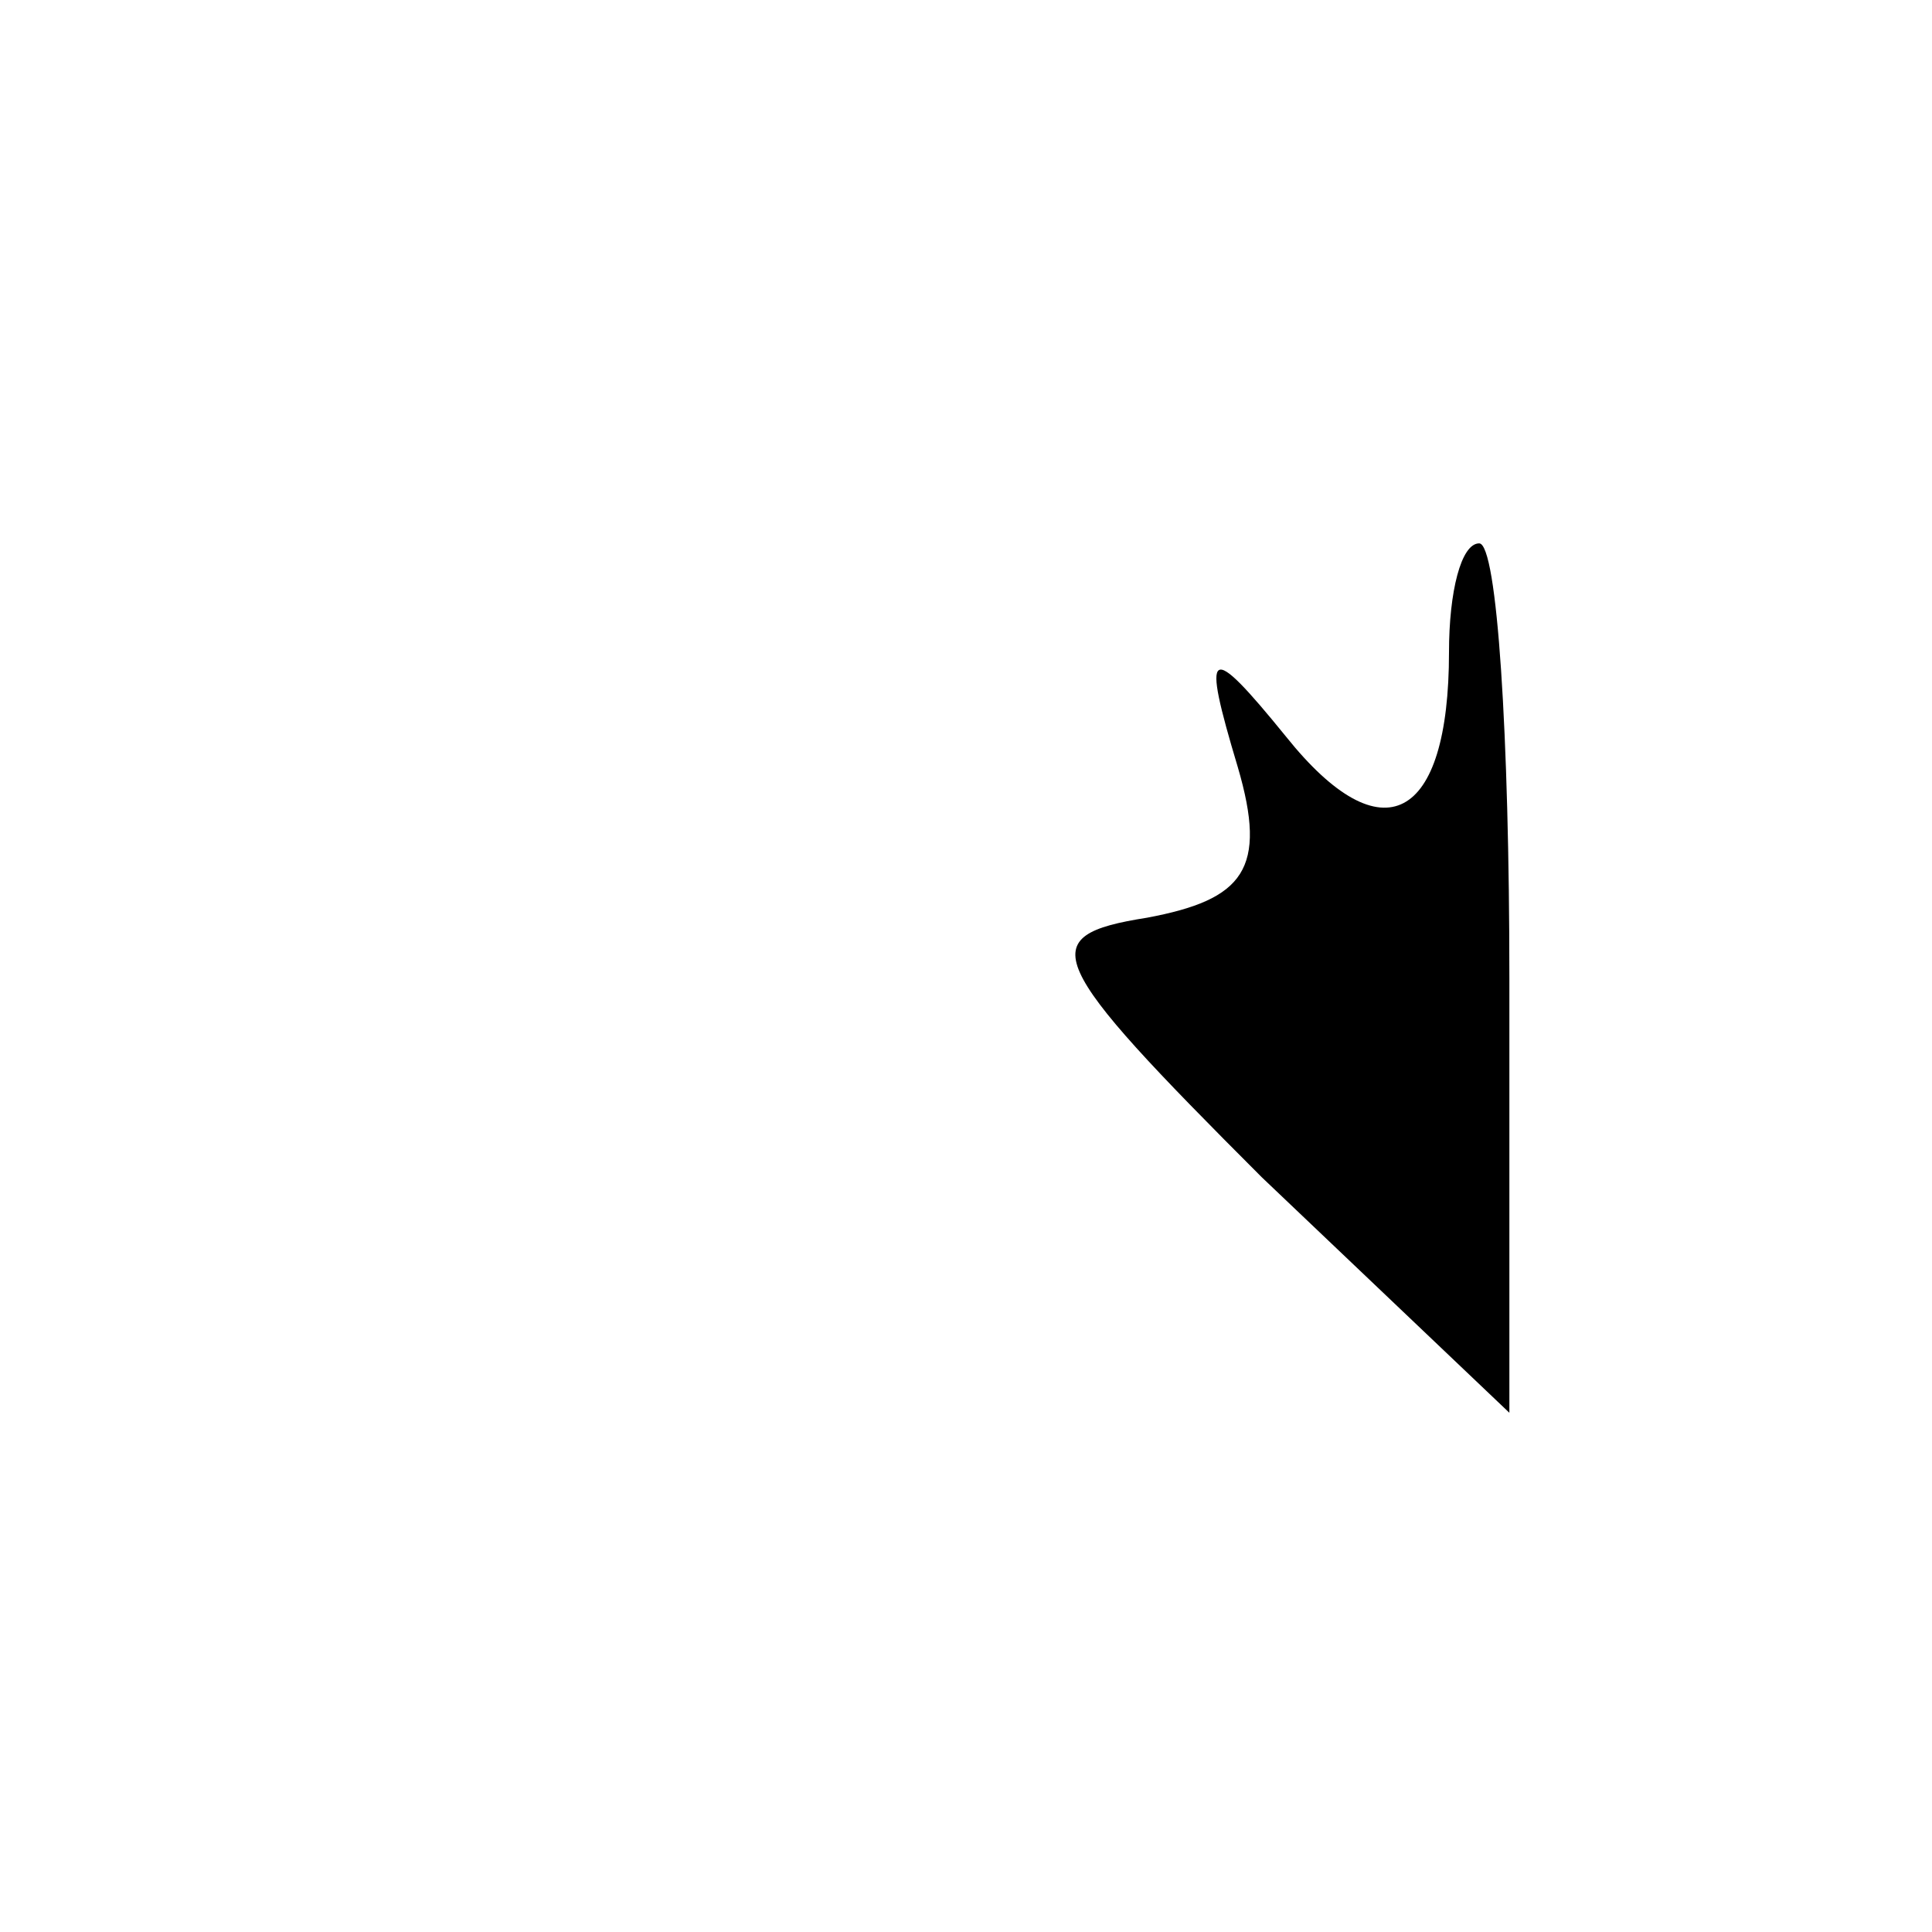 <?xml version="1.0" standalone="no"?>
<!DOCTYPE svg PUBLIC "-//W3C//DTD SVG 20010904//EN"
 "http://www.w3.org/TR/2001/REC-SVG-20010904/DTD/svg10.dtd">
<svg version="1.0" xmlns="http://www.w3.org/2000/svg"
 width="32pt" height="32pt" viewBox="0 0 32 32"
 preserveAspectRatio="xMidYMid meet">
<g transform="translate(0,32) scale(0.1,-0.1)"
fill="#000000" stroke="none">
<path fill="#000000" stroke="none" d="M240 212 c0 -28 -11 -34 -27 -14 -13
16 -14 15 -8 -5 5 -17 1 -22 -15 -25 -19 -3 -17 -7 19 -43 l41 -39 0 72 c0 40
-2 72 -5 72 -3 0 -5 -8 -5 -18z"/>
</g>
</svg>
